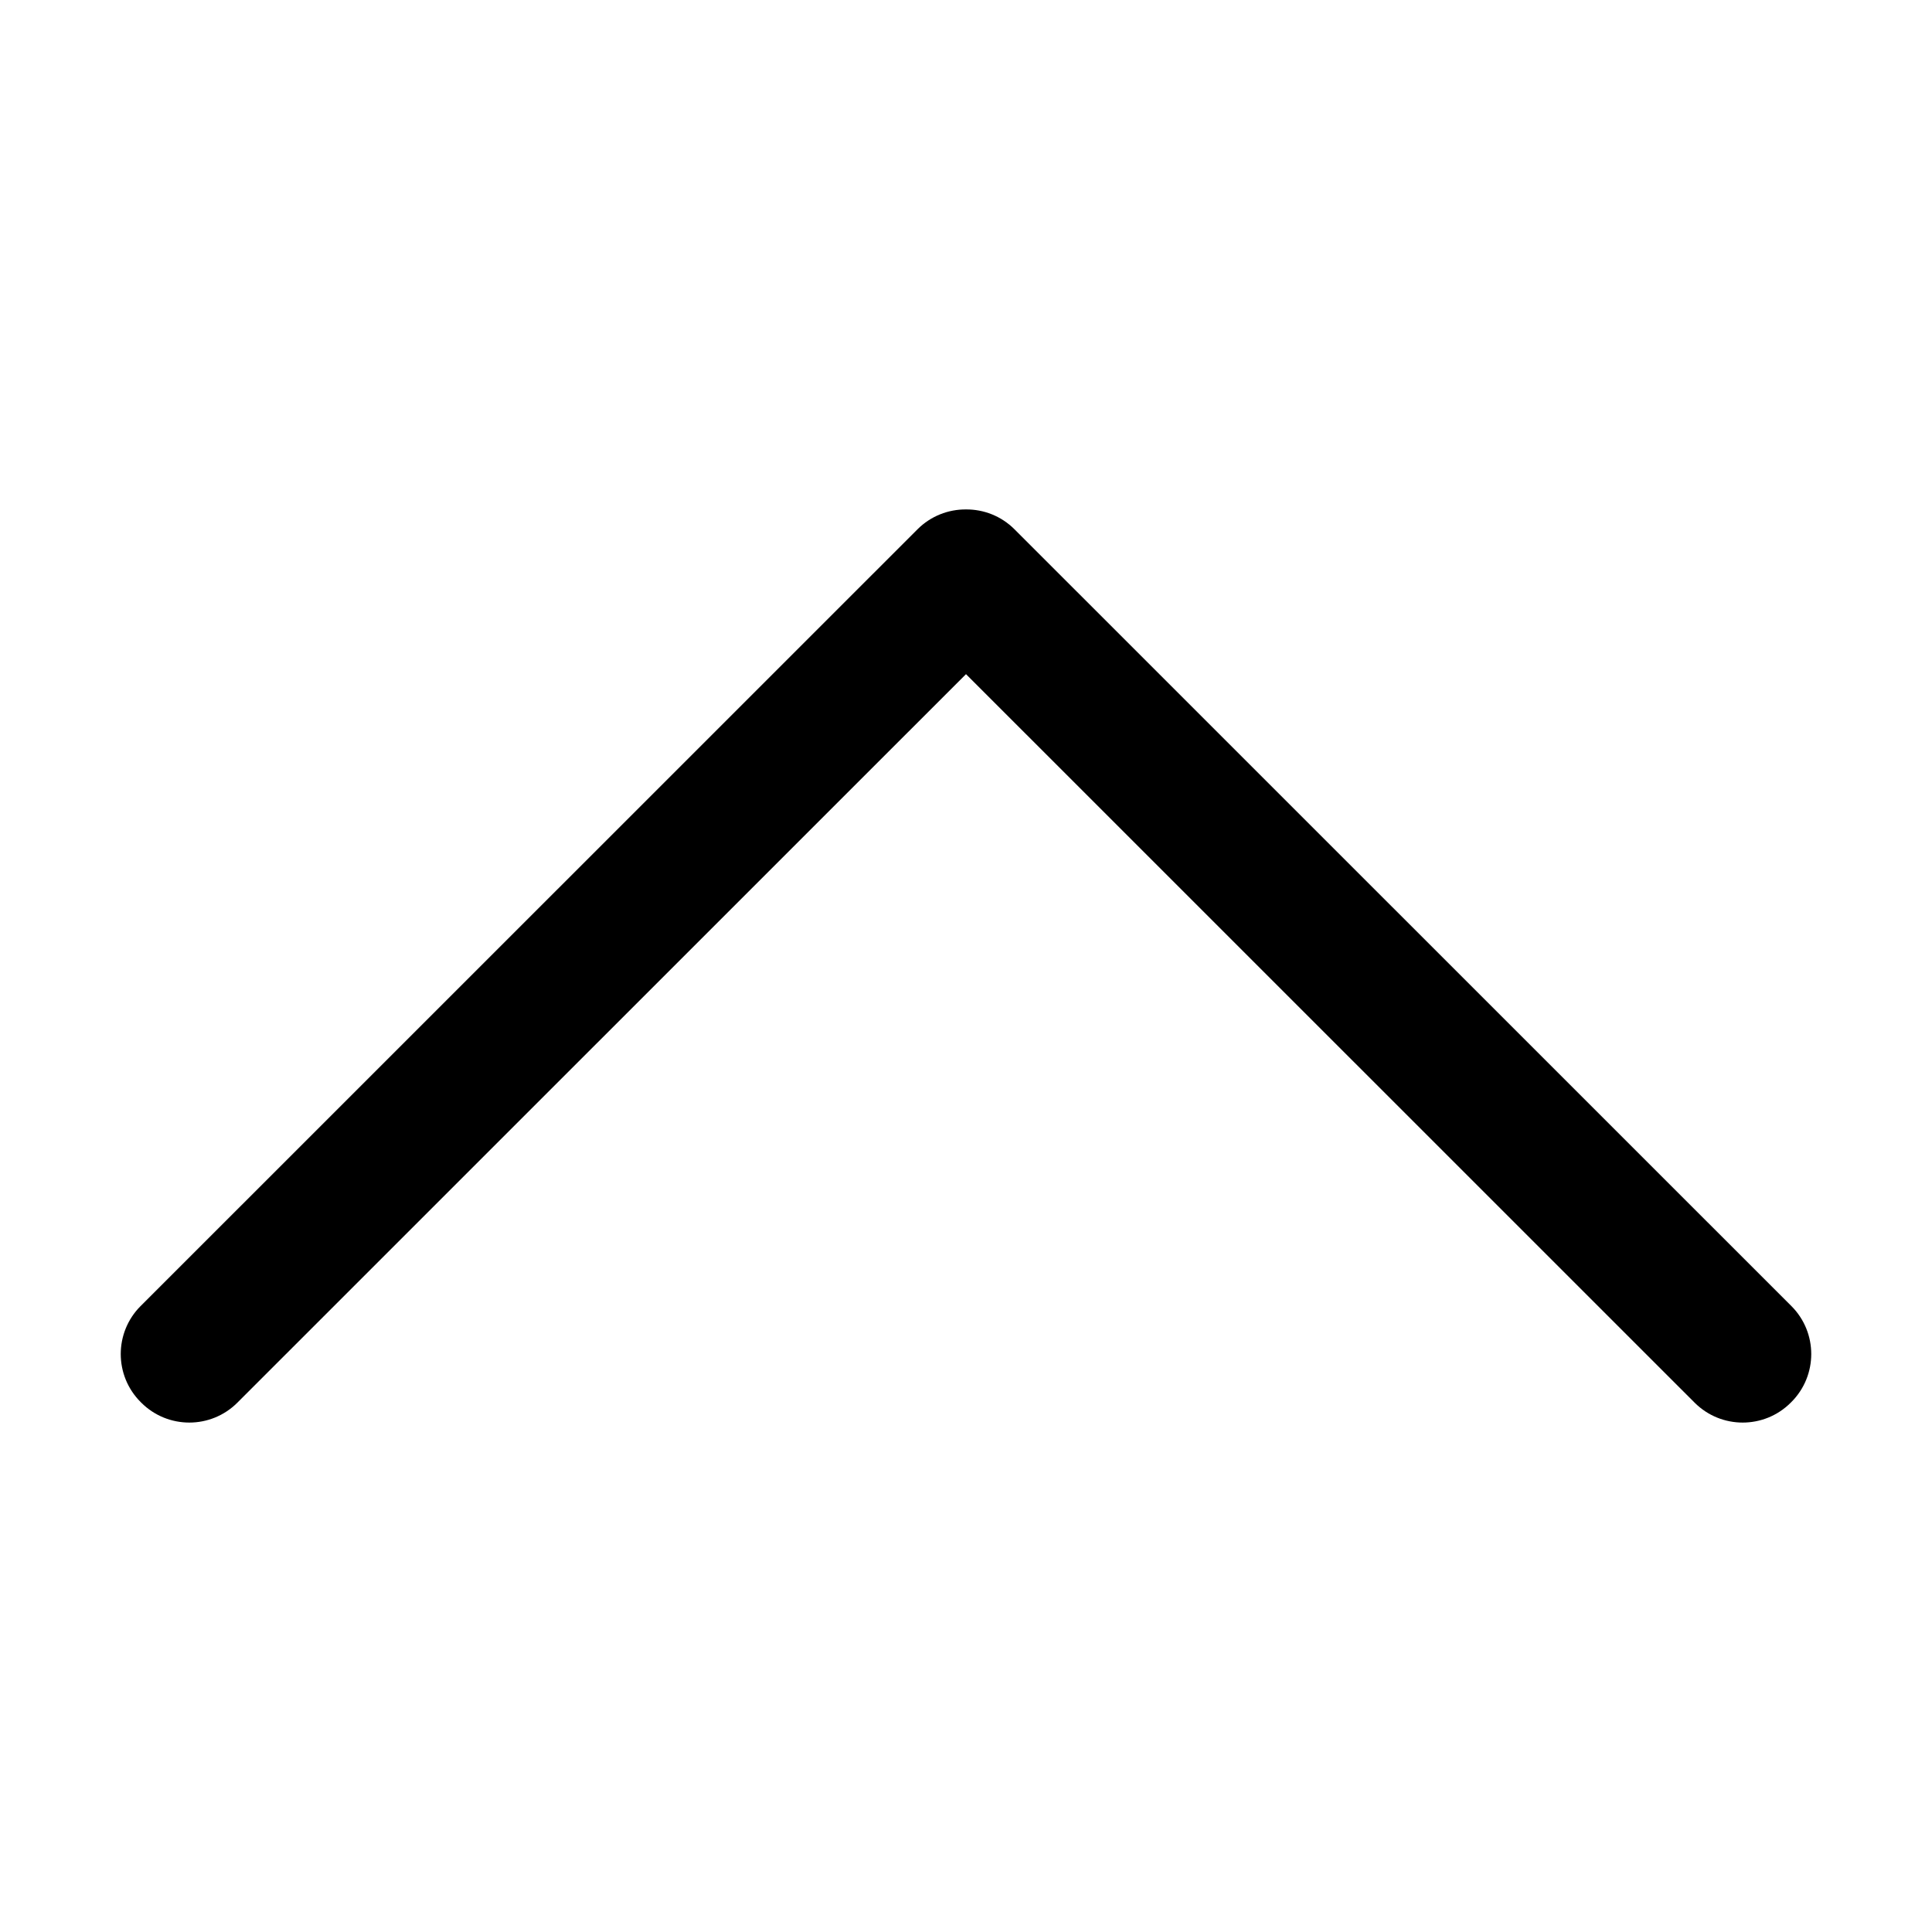 <svg t="1629860482460" class="icon" viewBox="0 0 1024 1024" version="1.1" xmlns="http://www.w3.org/2000/svg" p-id="6849" width="16" height="16"><path d="M74.88 743.453l-0.33-0.332c-14.065-14.053-14.067-36.847-0.01-50.907 0.002-0.002 0.004-0.003 0.01-1e-8L486.283 280.547c7.097-7.09 16.417-10.603 25.715-10.537 9.3-0.067 18.62 3.446 25.717 10.537L949.45 692.214c0.005-0.003 0.007-0.002 0.008 1e-8 14.058 14.06 14.056 36.854-0.008 50.907l-0.332 0.332c-14.062 14.051-36.853 14.051-50.916 0L512 357.314l-386.203 386.139c-14.063 14.051-36.854 14.051-50.916 0z" p-id="6850"></path></svg>